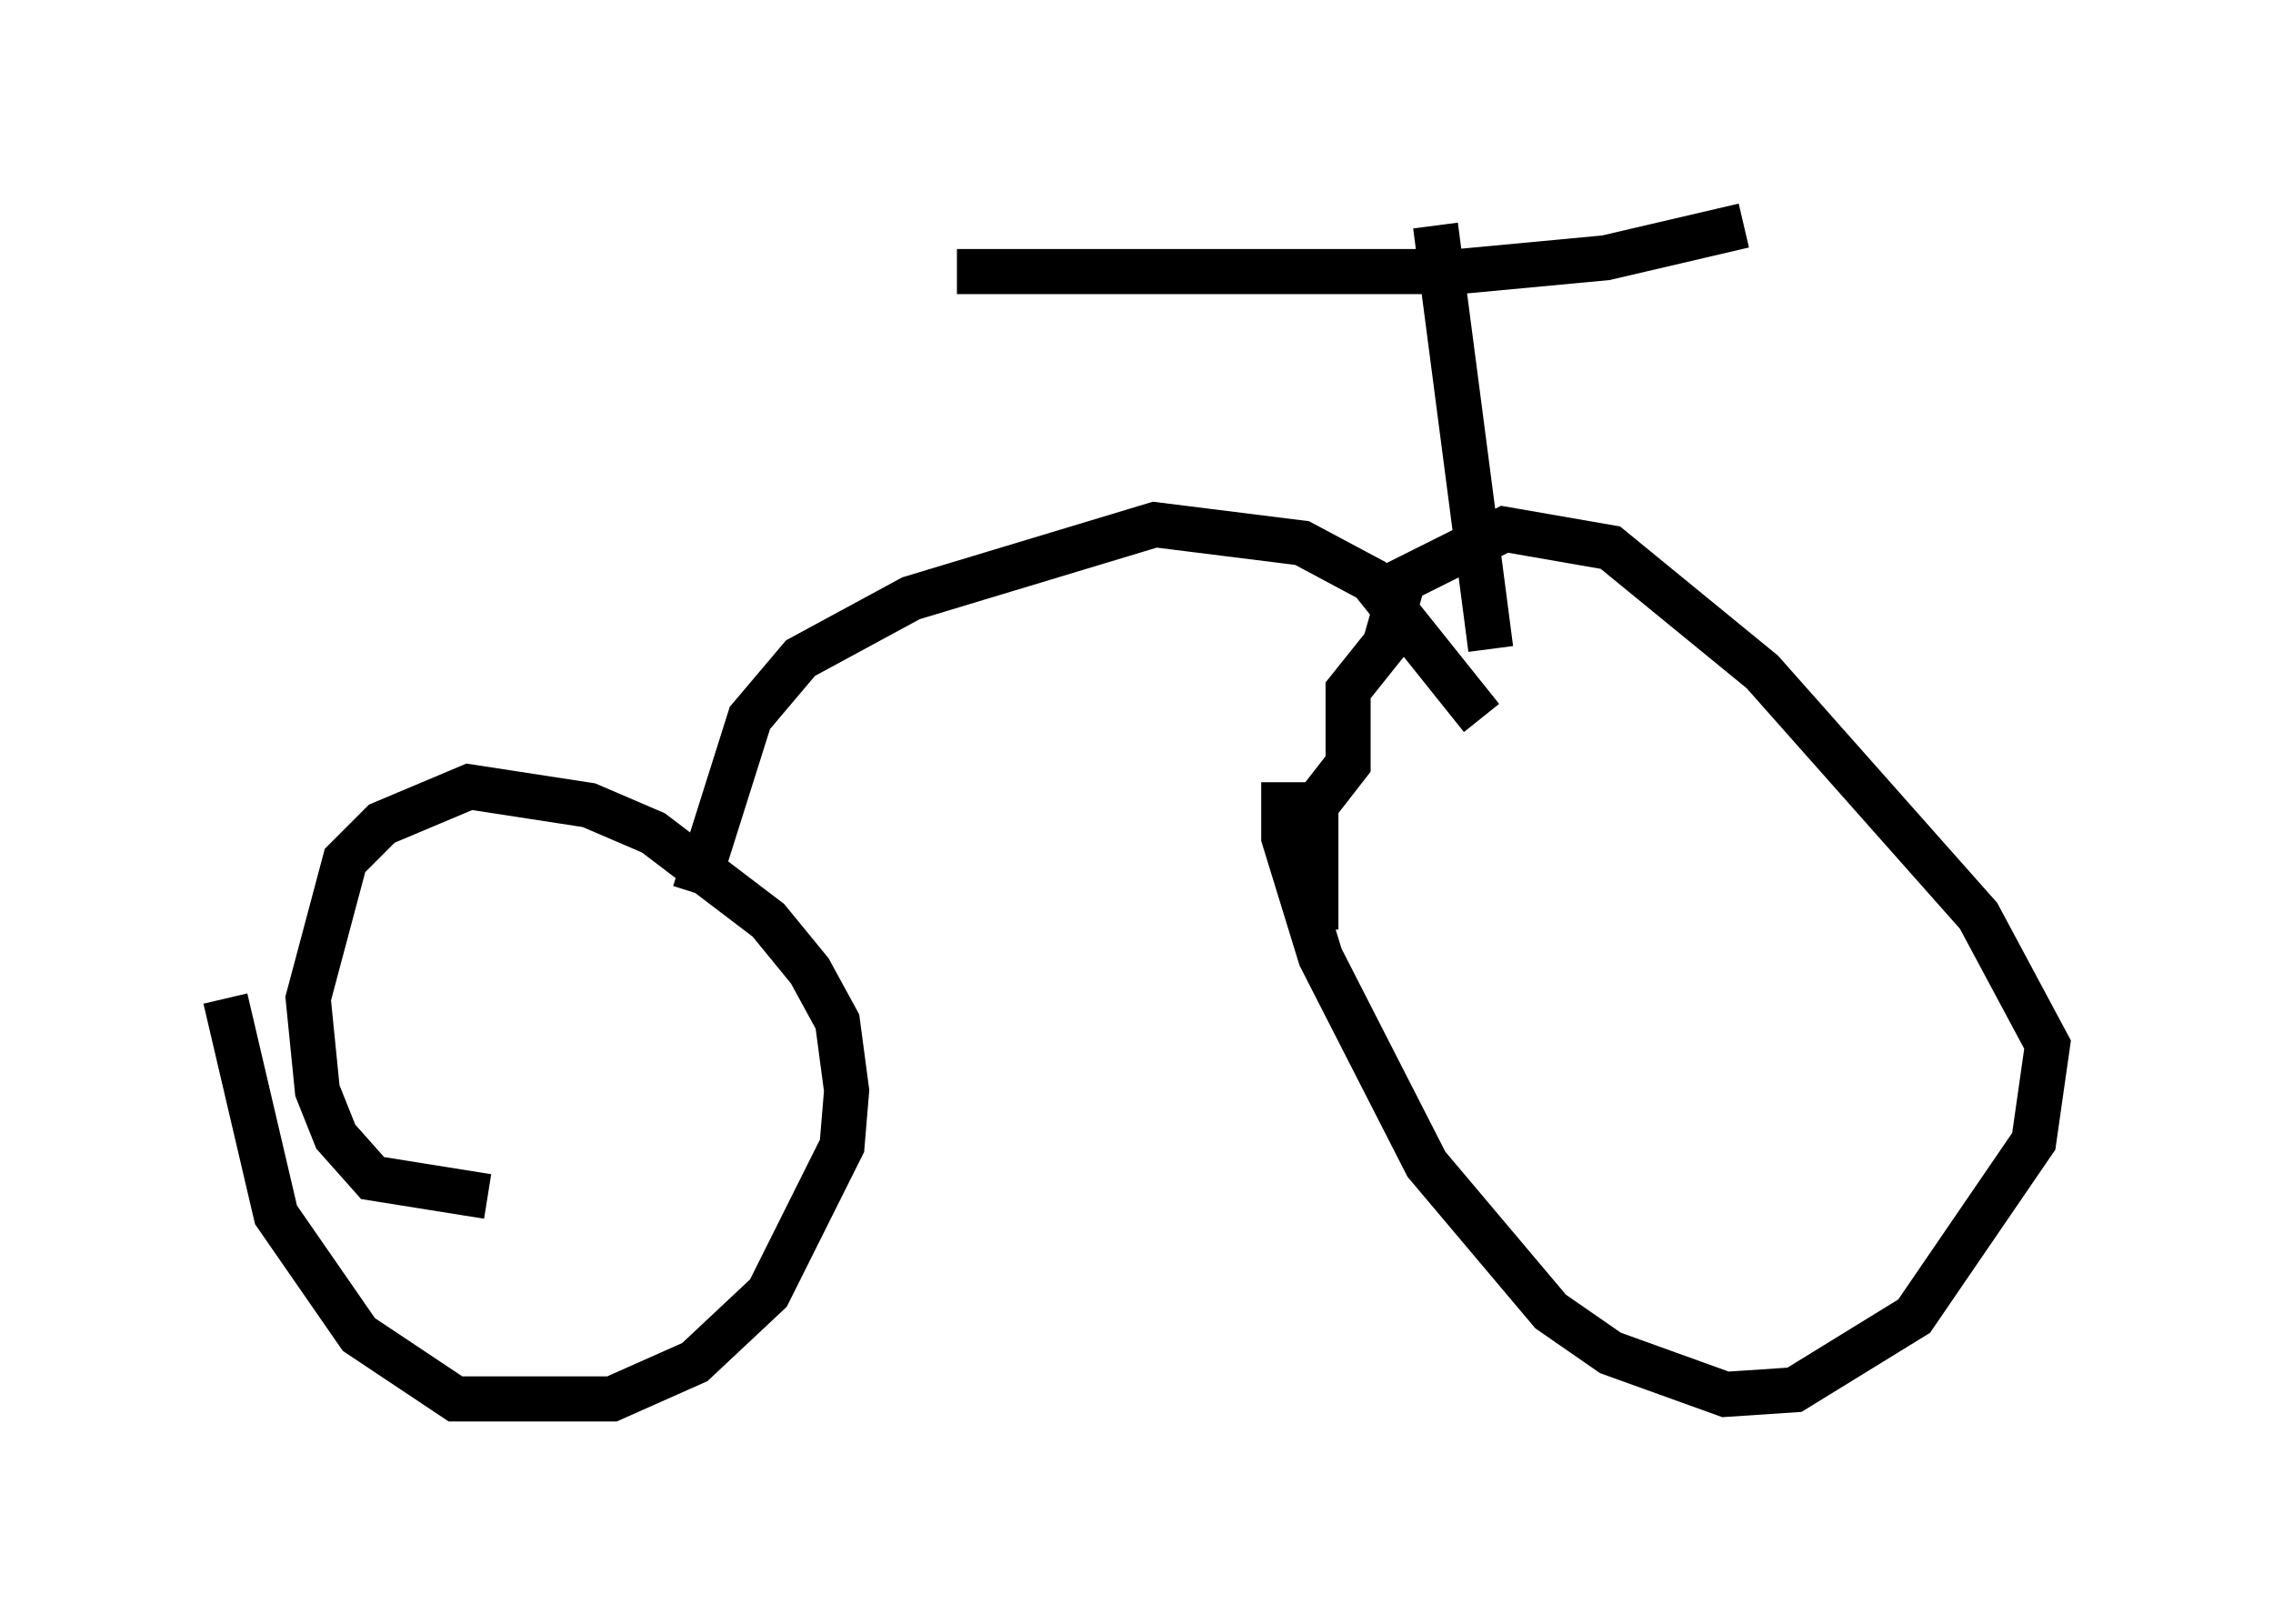 <?xml version="1.0" encoding="utf-8" ?>
<svg baseProfile="full" height="36.032" version="1.1" width="50.425" xmlns="http://www.w3.org/2000/svg" xmlns:ev="http://www.w3.org/2001/xml-events" xmlns:xlink="http://www.w3.org/1999/xlink"><defs /><rect fill="white" height="36.032" width="50.425" x="0" y="0" /><path d="M5.102, 19.292 m-0.102, 2.858 l1.123, 4.798 1.838, 2.654 l2.144, 1.429 3.471, 0.0 l1.838, -0.817 1.633, -1.531 l1.633, -3.267 0.102, -1.225 l-0.204, -1.531 -0.613, -1.123 l-0.919, -1.123 -2.552, -1.94 l-1.429, -0.613 -2.654, -0.408 l-1.94, 0.817 -0.817, 0.817 l-0.817, 3.063 0.204, 2.042 l0.408, 1.021 0.817, 0.919 l2.552, 0.408 m17.661, -9.188 l0.0, 1.225 0.817, 2.654 l2.348, 4.594 2.756, 3.267 l1.327, 0.919 2.552, 0.919 l1.531, -0.102 2.654, -1.633 l2.654, -3.879 0.306, -2.144 l-1.531, -2.858 -4.798, -5.41 l-3.369, -2.756 -2.348, -0.408 l-2.246, 1.123 -0.408, 1.429 l-0.817, 1.021 0.0, 1.633 l-0.715, 0.919 0.0, 2.756 m-13.781, -0.817 l1.225, -3.879 1.123, -1.327 l2.45, -1.327 5.41, -1.633 l3.267, 0.408 1.531, 0.817 l2.45, 3.063 m0.204, -1.531 l-1.225, -9.392 m-10.617, 1.021 l11.127, 0.0 3.267, -0.306 l3.063, -0.715 " fill="none" stroke="black" stroke-width="1" /></svg>